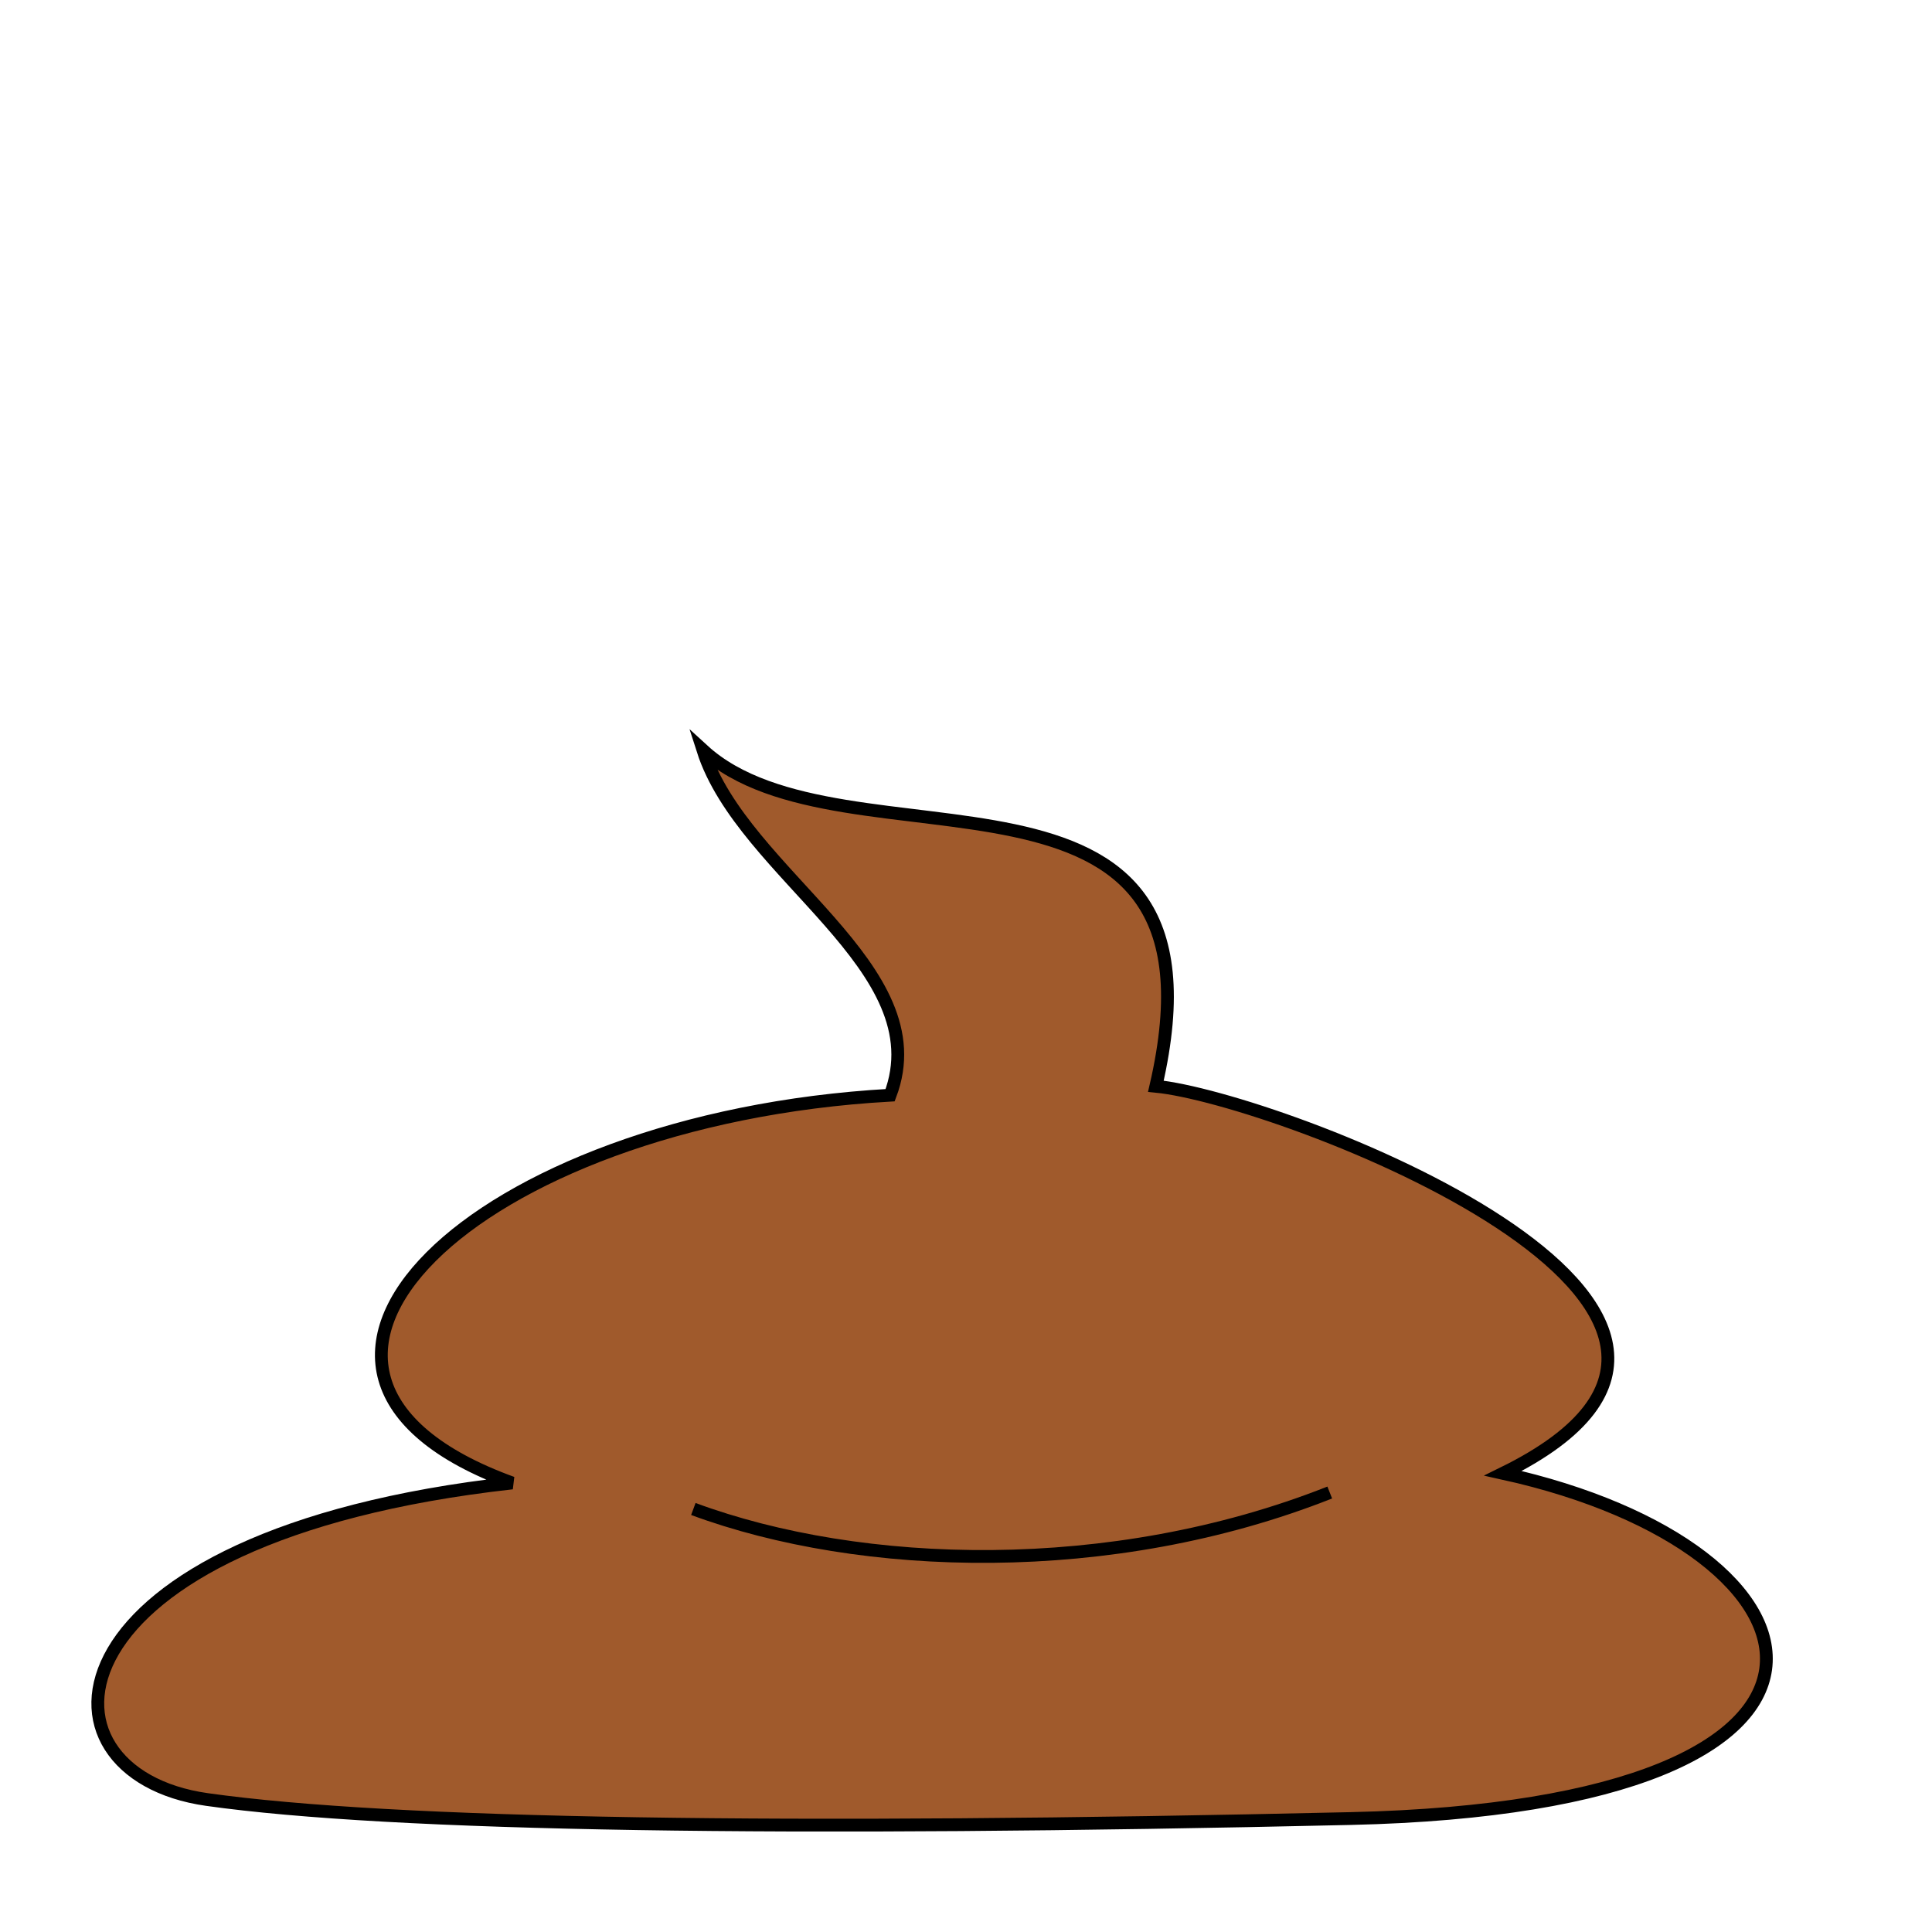 <?xml version="1.0" encoding="UTF-8" standalone="no"?>
<!-- Created with Inkscape (http://www.inkscape.org/) -->

<svg
   width="40mm"
   height="40mm"
   viewBox="0 0 40 40"
   version="1.1"
   id="svg5"
   xml:space="preserve"
   inkscape:version="1.2.1 (9c6d41e410, 2022-07-14, custom)"
   sodipodi:docname="dysentery.svg"
   xmlns:inkscape="http://www.inkscape.org/namespaces/inkscape"
   xmlns:sodipodi="http://sodipodi.sourceforge.net/DTD/sodipodi-0.dtd"
   xmlns="http://www.w3.org/2000/svg"
   xmlns:svg="http://www.w3.org/2000/svg"><sodipodi:namedview
     id="namedview7"
     pagecolor="#6f6f6f"
     bordercolor="#eeeeee"
     borderopacity="1"
     inkscape:showpageshadow="0"
     inkscape:pageopacity="0.5254902"
     inkscape:pagecheckerboard="0"
     inkscape:deskcolor="#505050"
     inkscape:document-units="mm"
     showgrid="false"
     inkscape:zoom="4.3622393"
     inkscape:cx="44.587192"
     inkscape:cy="82.182562"
     inkscape:window-width="1920"
     inkscape:window-height="1015"
     inkscape:window-x="0"
     inkscape:window-y="0"
     inkscape:window-maximized="1"
     inkscape:current-layer="layer2" /><defs
     id="defs2" /><g
     inkscape:groupmode="layer"
     id="layer2"
     inkscape:label="Layer 2"
     style="display:inline"><path
       style="fill:#a05a2c;stroke:#000000;stroke-width:0.265px;stroke-linecap:butt;stroke-linejoin:miter;stroke-opacity:1"
       d="M 4.285,37.257 C 0.453,36.715 0.836,31.79 10.603,30.703 4.329,28.424 9.798,23.161 18.429,22.675 c 1.002,-2.646 -3.048,-4.56 -3.875,-7.144 2.921,2.677 11.117,-0.561 9.377,6.959 2.489,0.238 14.108,4.615 7.188,8.013 7.056,1.557 8.494,6.88 -3.154,7.148 C 16.318,37.918 8.116,37.798 4.285,37.257 Z"
       id="path668"
       sodipodi:nodetypes="zccccczz" /><path
       style="fill:none;stroke:#000000;stroke-width:0.265px;stroke-linecap:butt;stroke-linejoin:miter;stroke-opacity:1"
       d="m 14.355,31.242 c 3.465,1.282 8.649,1.451 13.176,-0.341"
       id="path820"
       sodipodi:nodetypes="cc" /></g></svg>
